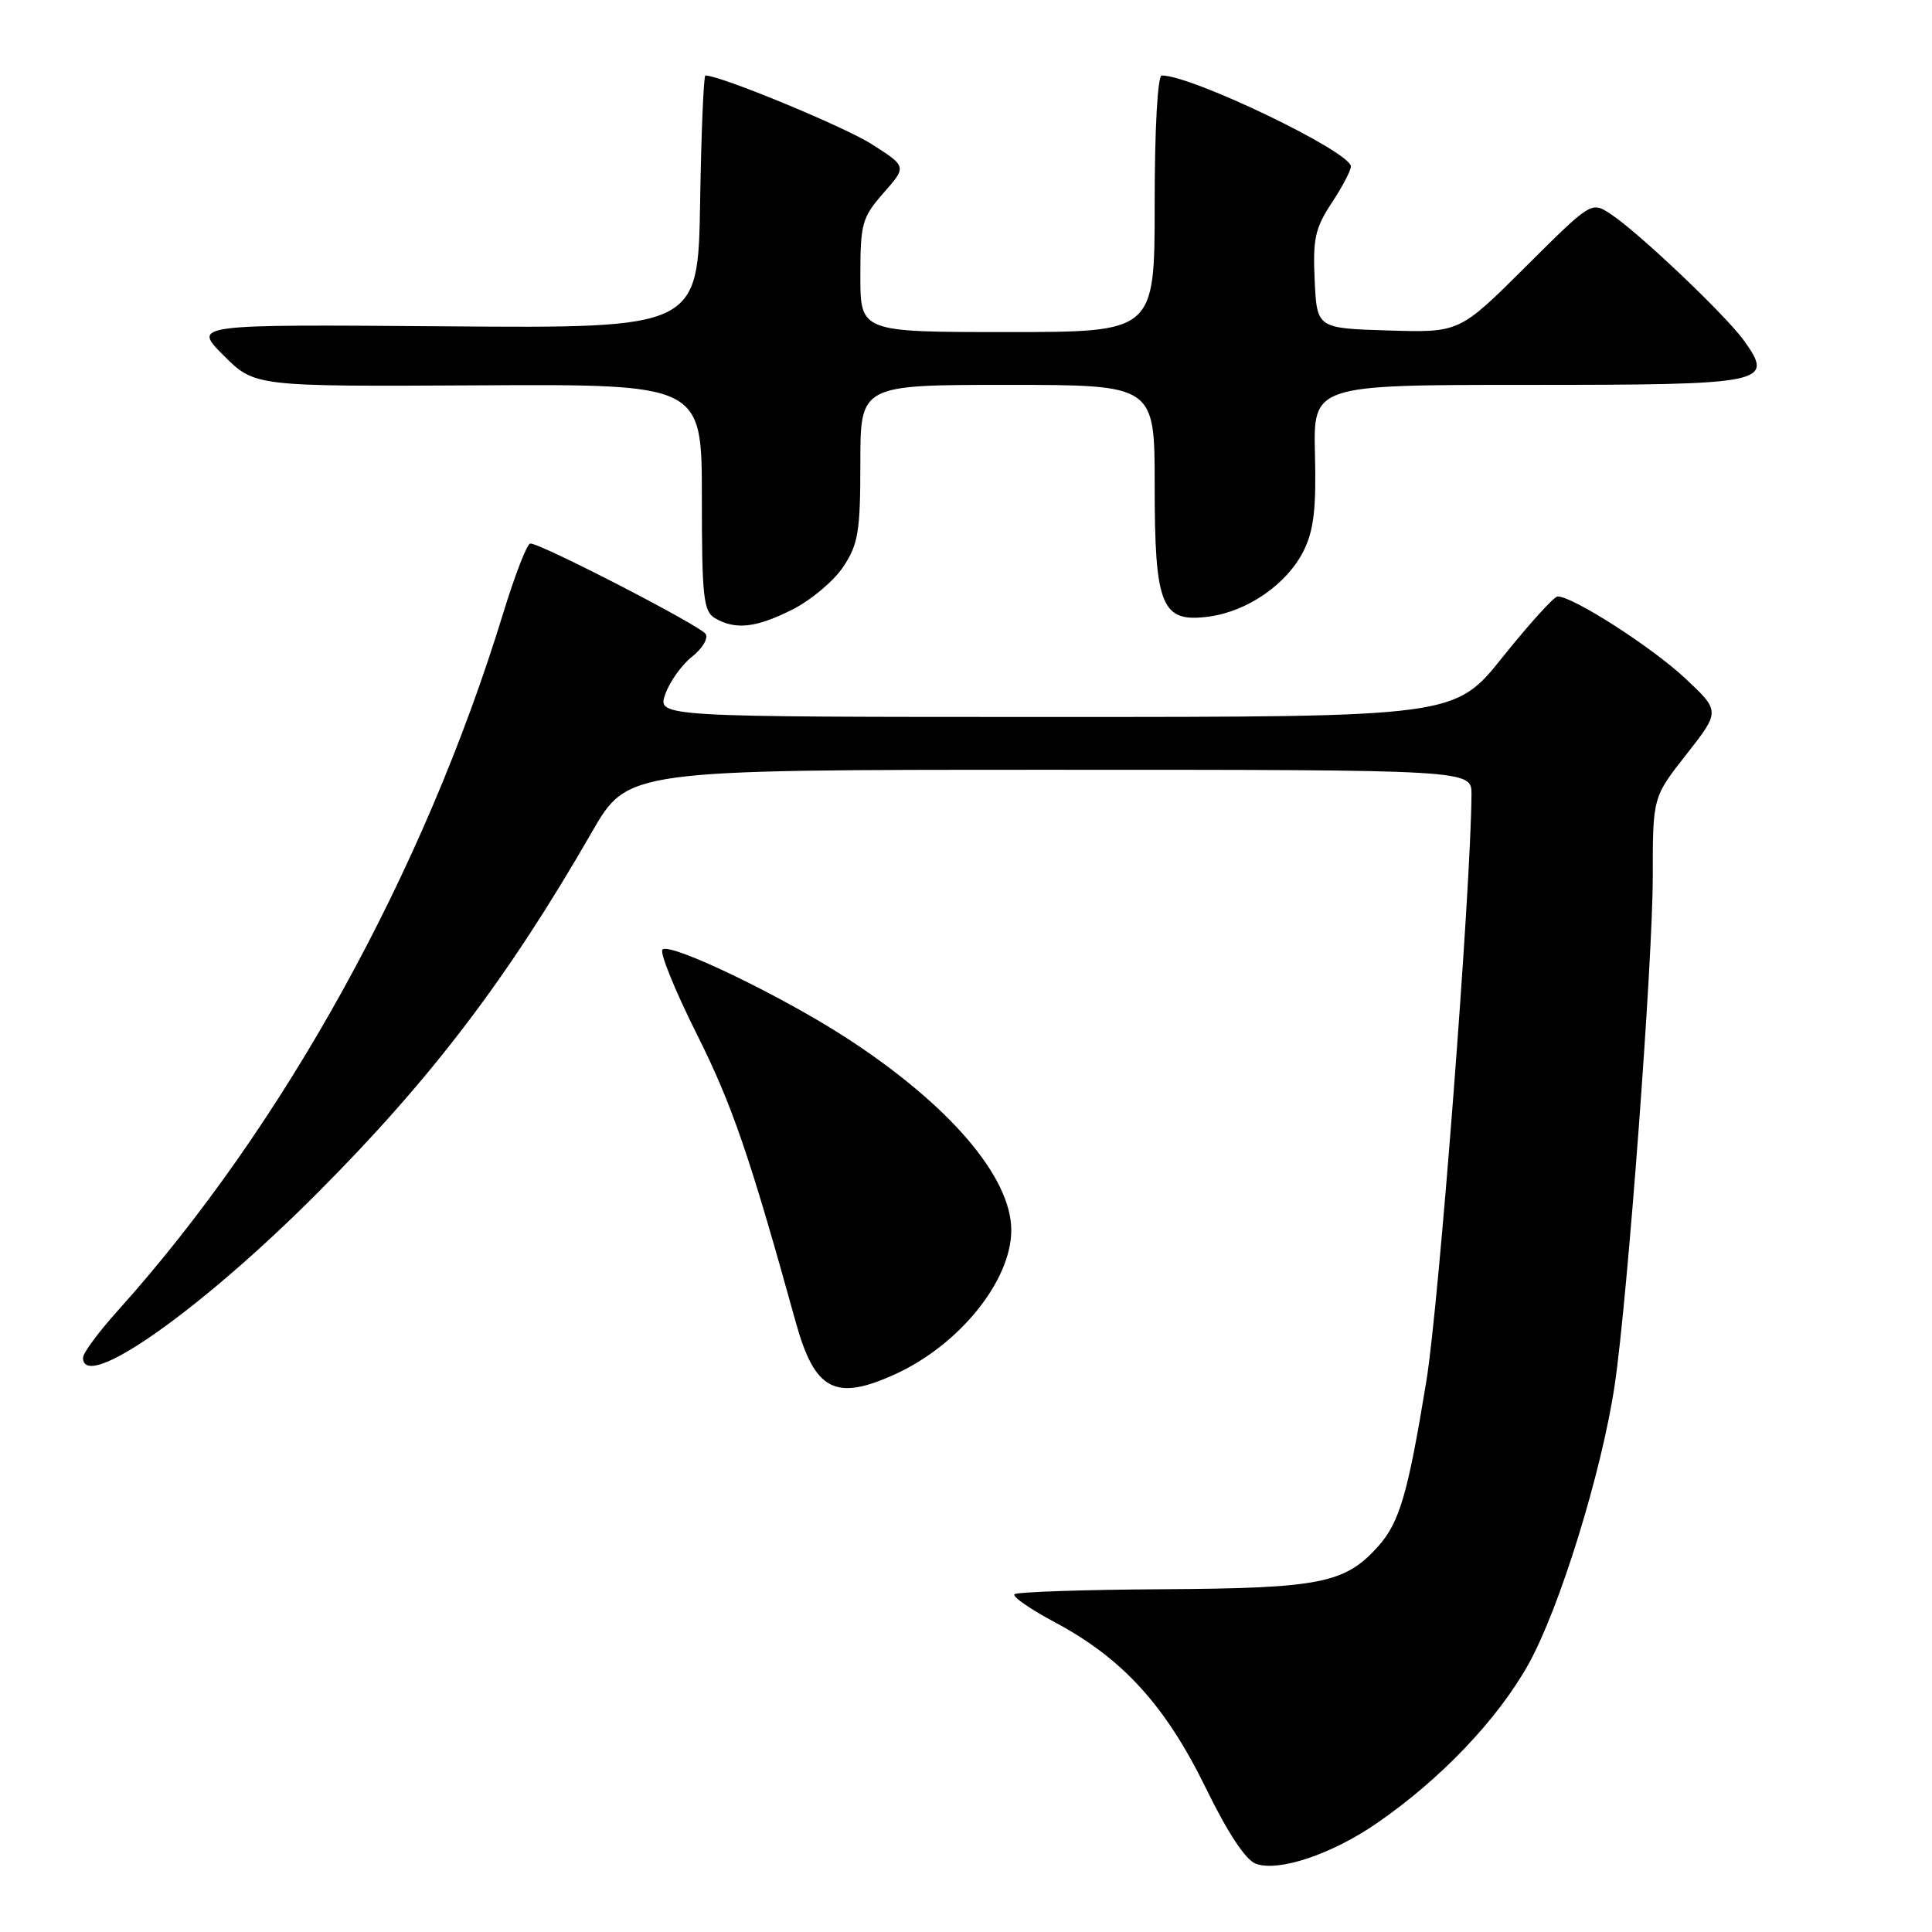 <?xml version="1.0" encoding="UTF-8" standalone="no"?>
<!DOCTYPE svg PUBLIC "-//W3C//DTD SVG 1.1//EN" "http://www.w3.org/Graphics/SVG/1.1/DTD/svg11.dtd" >
<svg xmlns="http://www.w3.org/2000/svg" xmlns:xlink="http://www.w3.org/1999/xlink" version="1.1" viewBox="0 0 256 256">
 <g >
 <path fill="currentColor"
d=" M 182.43 241.59 C 190.87 235.78 198.42 227.86 202.51 220.55 C 206.65 213.14 212.24 195.06 213.96 183.50 C 215.66 172.08 219.00 127.43 219.00 116.11 C 219.00 105.62 219.00 105.62 223.48 99.93 C 227.95 94.23 227.95 94.23 223.23 89.82 C 218.76 85.66 208.28 78.95 206.38 79.04 C 205.90 79.06 202.64 82.66 199.13 87.04 C 192.77 95.00 192.77 95.00 139.94 95.00 C 87.10 95.00 87.10 95.00 88.15 91.99 C 88.73 90.34 90.32 88.11 91.68 87.03 C 93.05 85.96 93.87 84.60 93.51 84.01 C 92.83 82.92 71.66 71.99 70.27 72.02 C 69.84 72.02 68.23 76.19 66.67 81.27 C 56.17 115.58 37.56 149.25 15.60 173.68 C 13.07 176.49 11.00 179.29 11.00 179.90 C 11.00 184.57 26.52 173.67 42.05 158.09 C 57.21 142.88 67.29 129.62 78.43 110.25 C 83.18 102.00 83.18 102.00 139.09 102.00 C 195.00 102.00 195.00 102.00 194.98 105.25 C 194.91 117.72 190.68 172.79 189.00 183.00 C 186.56 197.91 185.45 201.72 182.63 204.88 C 178.23 209.80 174.97 210.45 154.24 210.58 C 143.64 210.64 134.72 210.94 134.42 211.25 C 134.11 211.56 136.55 213.24 139.83 214.99 C 148.73 219.74 154.44 226.01 159.73 236.83 C 162.64 242.80 165.04 246.45 166.39 246.95 C 169.39 248.07 176.44 245.72 182.43 241.59 Z  M 118.57 182.11 C 127.11 178.23 134.00 169.70 134.00 163.00 C 134.00 155.94 125.72 146.31 112.05 137.46 C 103.35 131.84 88.77 124.84 87.78 125.82 C 87.39 126.21 89.44 131.26 92.34 137.05 C 97.00 146.35 99.33 153.13 105.44 175.19 C 107.96 184.27 110.67 185.70 118.57 182.11 Z  M 105.03 80.75 C 107.48 79.51 110.50 76.97 111.74 75.10 C 113.72 72.12 114.00 70.43 114.00 61.35 C 114.00 51.00 114.00 51.00 133.50 51.00 C 153.00 51.00 153.00 51.00 153.00 64.28 C 153.00 80.38 153.89 82.55 160.20 81.70 C 165.32 81.01 170.55 77.38 172.73 73.00 C 174.08 70.30 174.42 67.39 174.24 60.25 C 174.01 51.00 174.01 51.00 202.38 51.00 C 234.08 51.00 235.12 50.79 231.13 45.19 C 228.74 41.83 217.08 30.75 213.39 28.34 C 210.86 26.68 210.85 26.69 202.12 35.38 C 193.38 44.08 193.38 44.08 183.94 43.79 C 174.50 43.50 174.50 43.50 174.20 37.13 C 173.94 31.67 174.27 30.20 176.45 26.90 C 177.85 24.78 179.00 22.60 179.00 22.06 C 179.00 20.12 157.98 10.00 153.94 10.00 C 153.39 10.00 153.00 17.10 153.00 27.00 C 153.00 44.00 153.00 44.00 133.50 44.00 C 114.00 44.00 114.00 44.00 114.00 36.53 C 114.00 29.62 114.23 28.81 117.08 25.56 C 120.16 22.06 120.16 22.06 115.47 19.08 C 111.77 16.74 95.45 10.00 93.47 10.00 C 93.24 10.00 92.92 17.54 92.77 26.75 C 92.50 43.50 92.50 43.50 59.00 43.24 C 25.51 42.98 25.51 42.98 29.63 47.10 C 33.75 51.22 33.75 51.22 63.38 51.06 C 93.00 50.90 93.00 50.90 93.00 65.90 C 93.00 79.13 93.21 81.02 94.75 81.92 C 97.47 83.50 100.19 83.19 105.03 80.75 Z "/>
</g>
</svg>